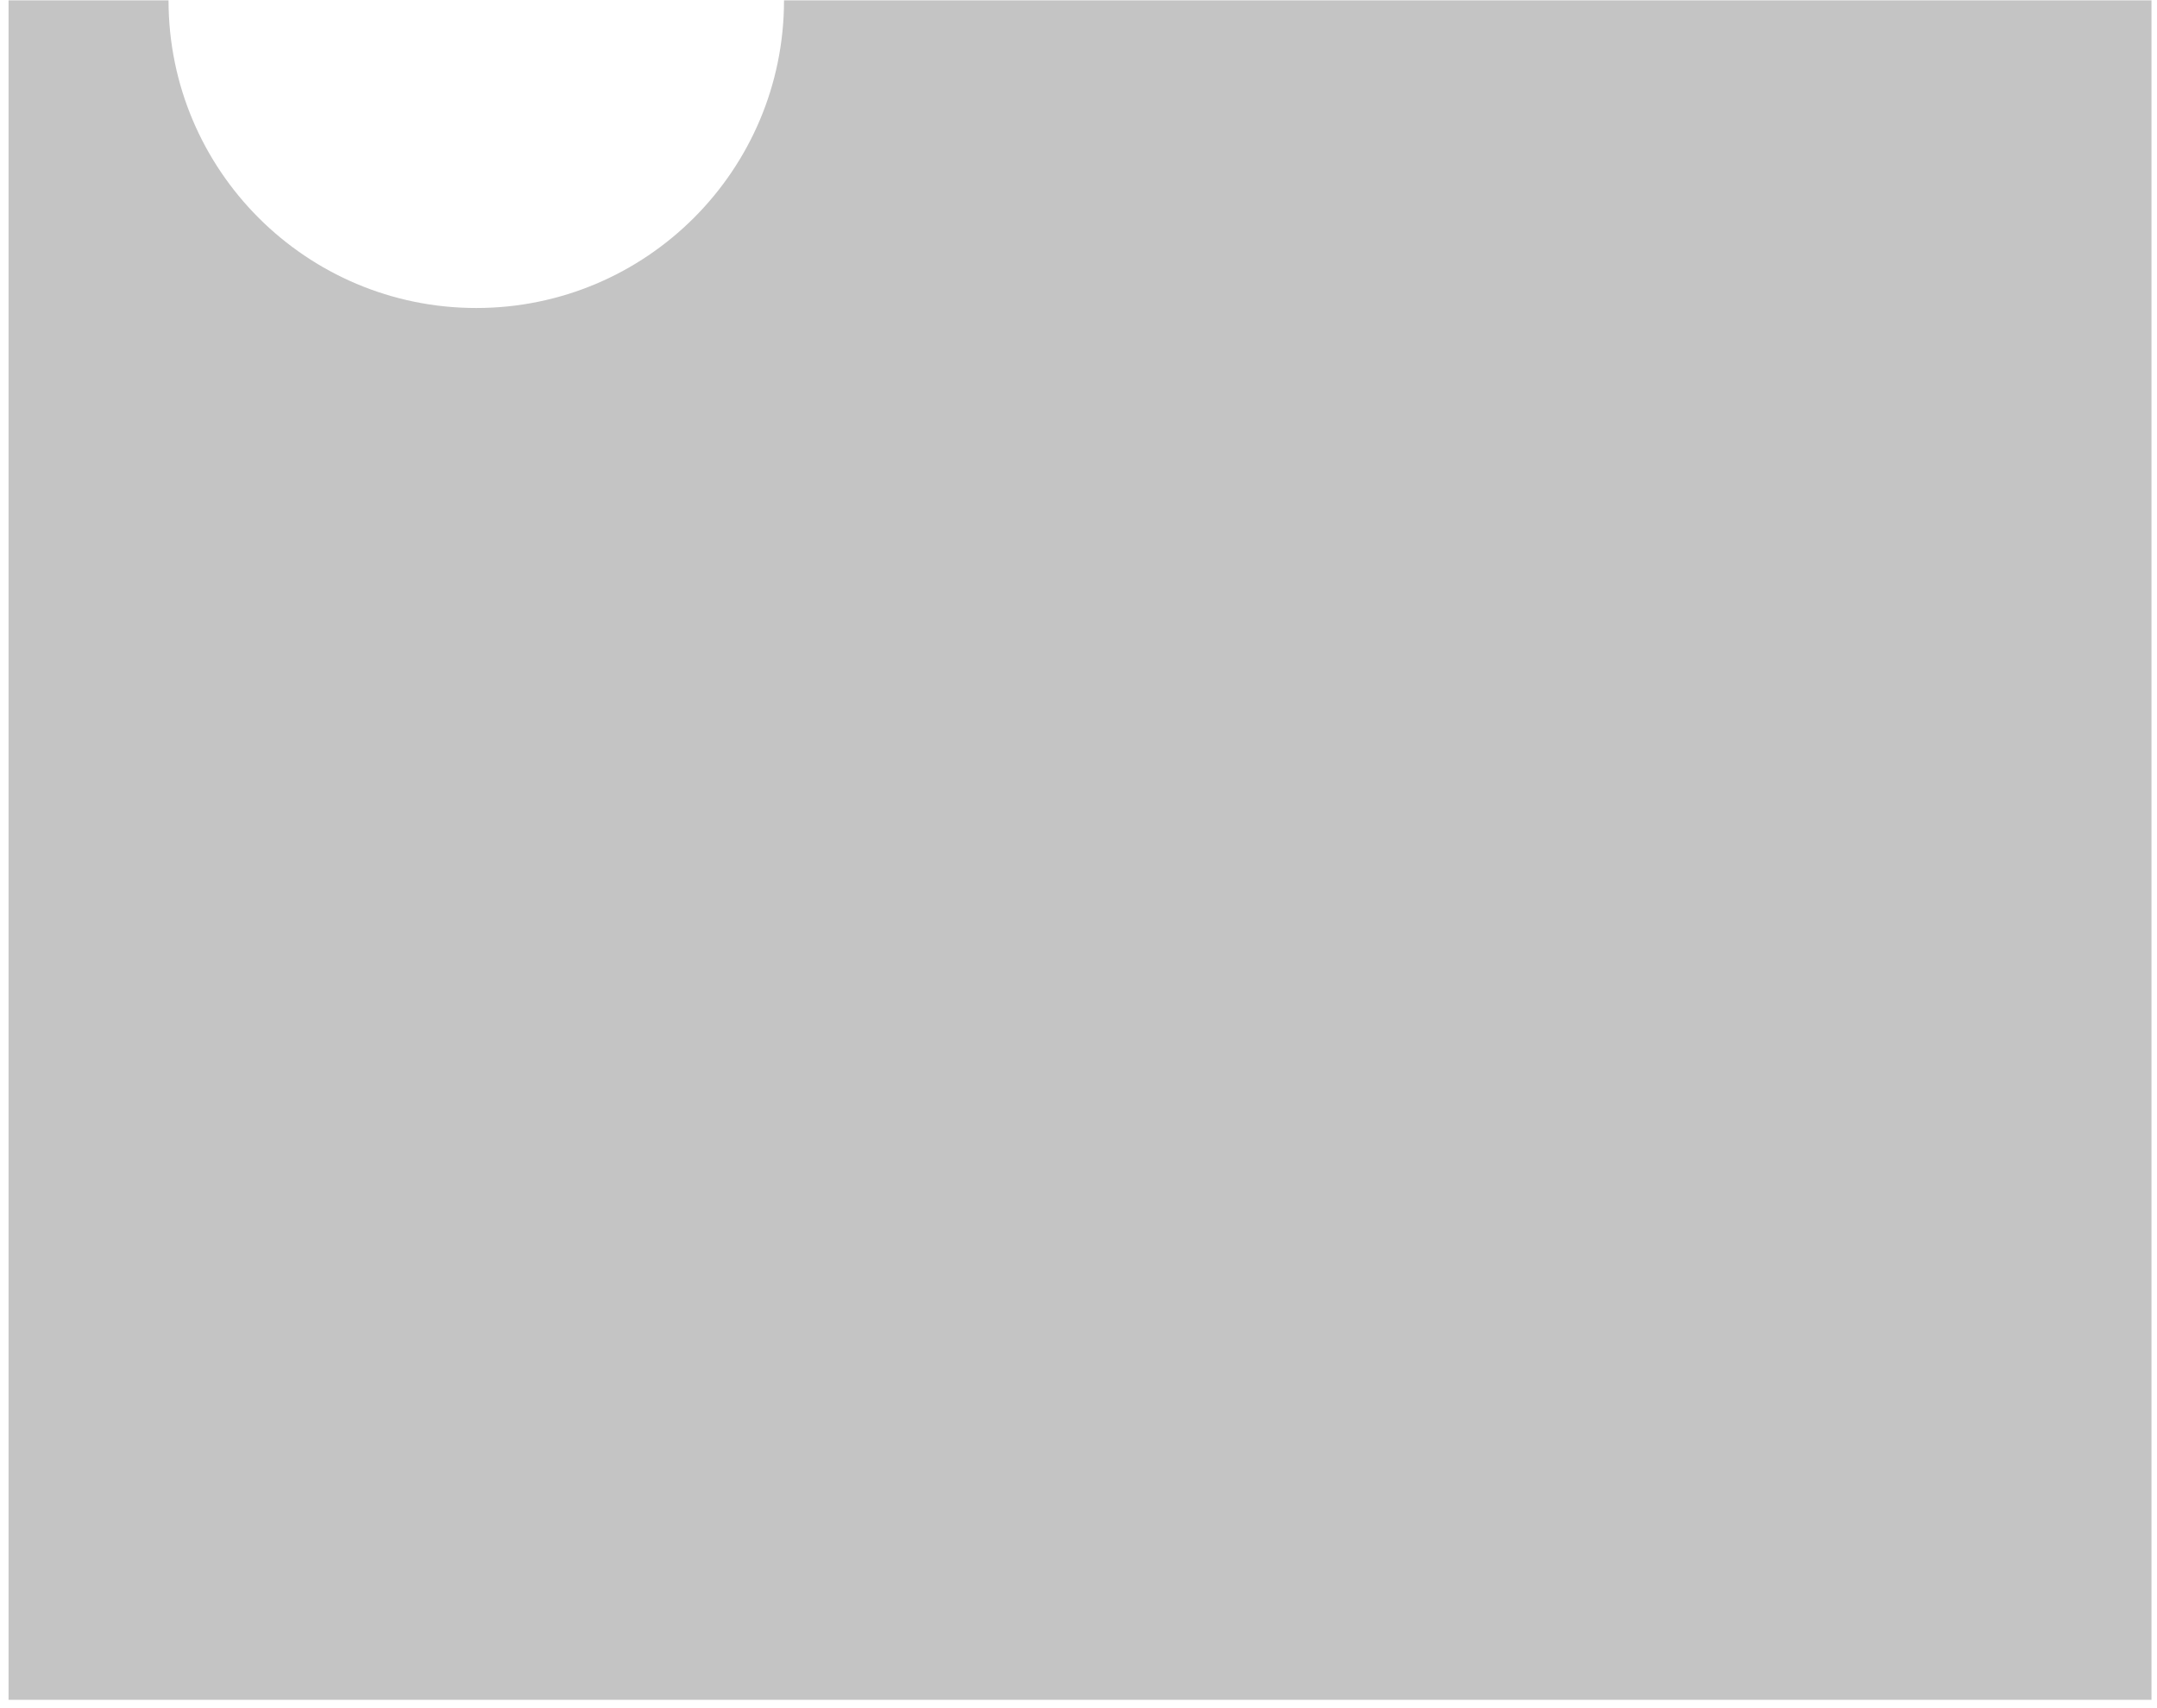 <svg width="149" height="118" viewBox="0 0 149 118" fill="none" xmlns="http://www.w3.org/2000/svg">
<path fill-rule="evenodd" clip-rule="evenodd" d="M11.642 0.022H0.591V117.445H148.618V0.022H54.158C54.158 11.763 44.641 21.28 32.9 21.28C21.16 21.28 11.642 11.763 11.642 0.022Z" fill="#C4C4C4"/>
</svg>

